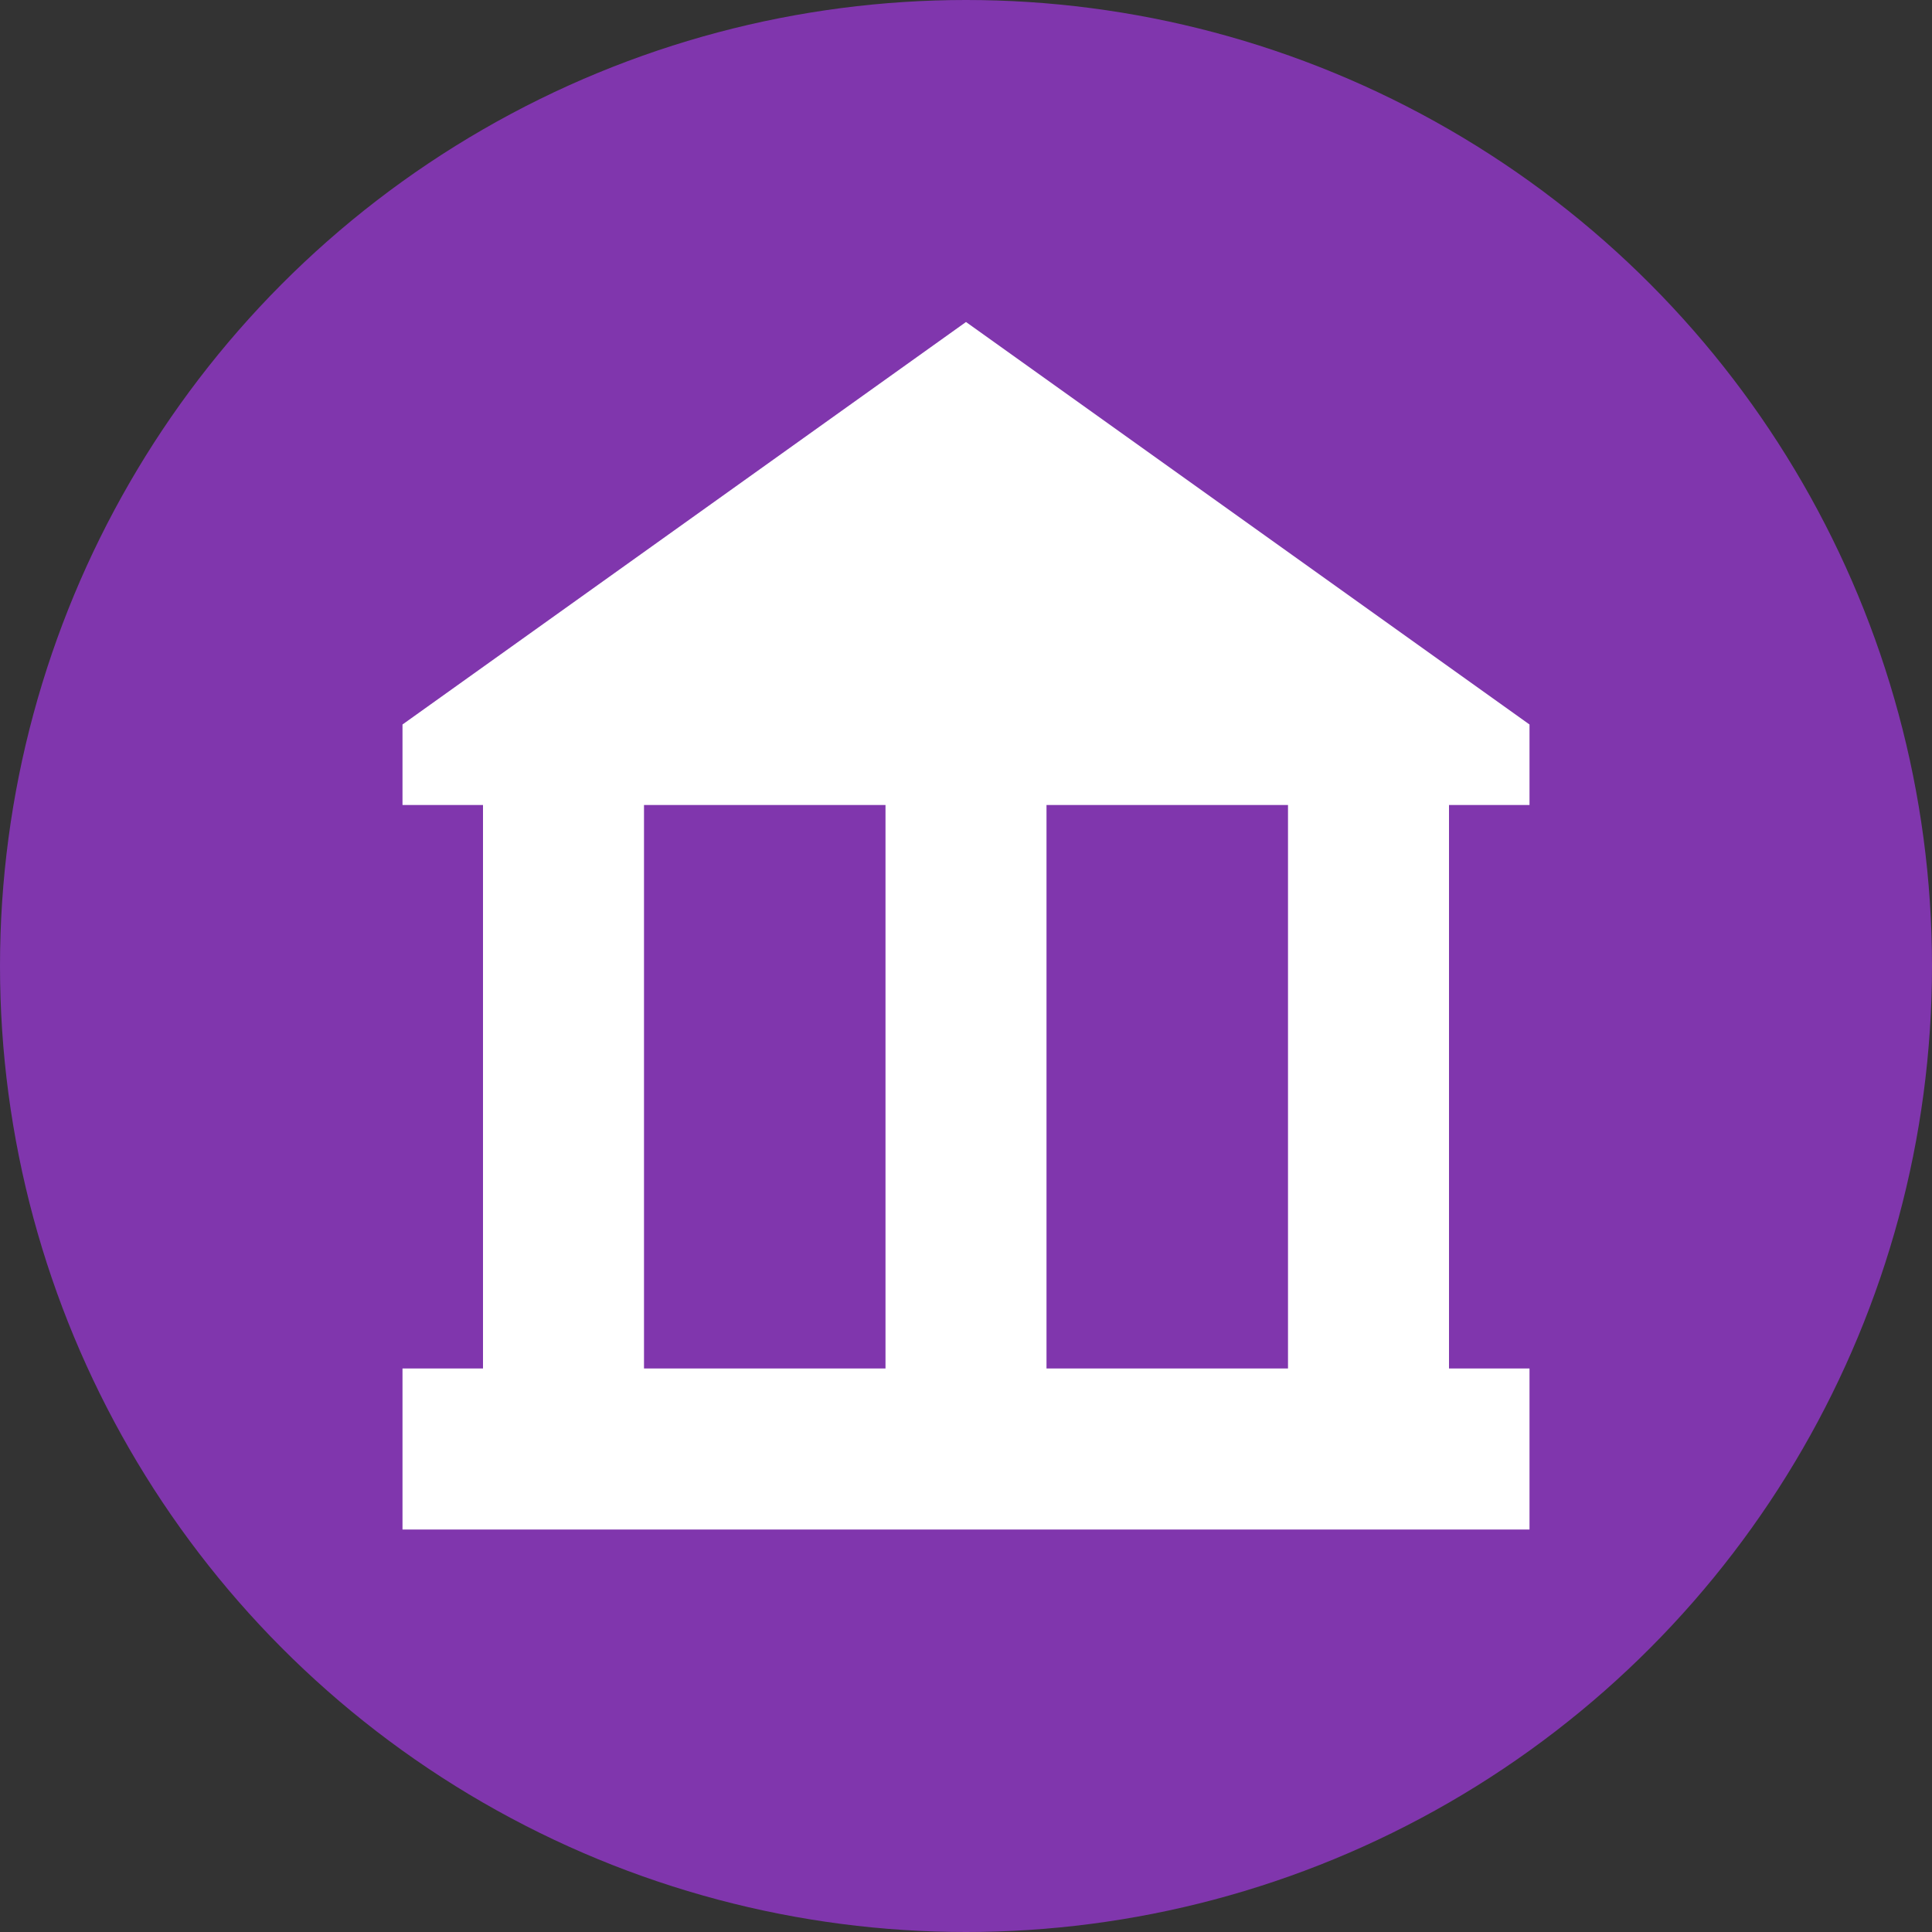 <svg width="24" height="24" viewBox="0 0 24 24" fill="none" xmlns="http://www.w3.org/2000/svg">
<rect x="0" y="0" width="24" height="24" fill="#333333" stroke="none"/>
<circle cx="12" cy="12" r="12" fill="#8036AD"/>
<path fill-rule="evenodd" clip-rule="evenodd" d="M19 9L12 4L5 9V10H6V17H5V19H19V17H18V10H19V9ZM16 10H13V17H16V10ZM11 10H8V17H11V10Z" fill="white"/>
</svg>

